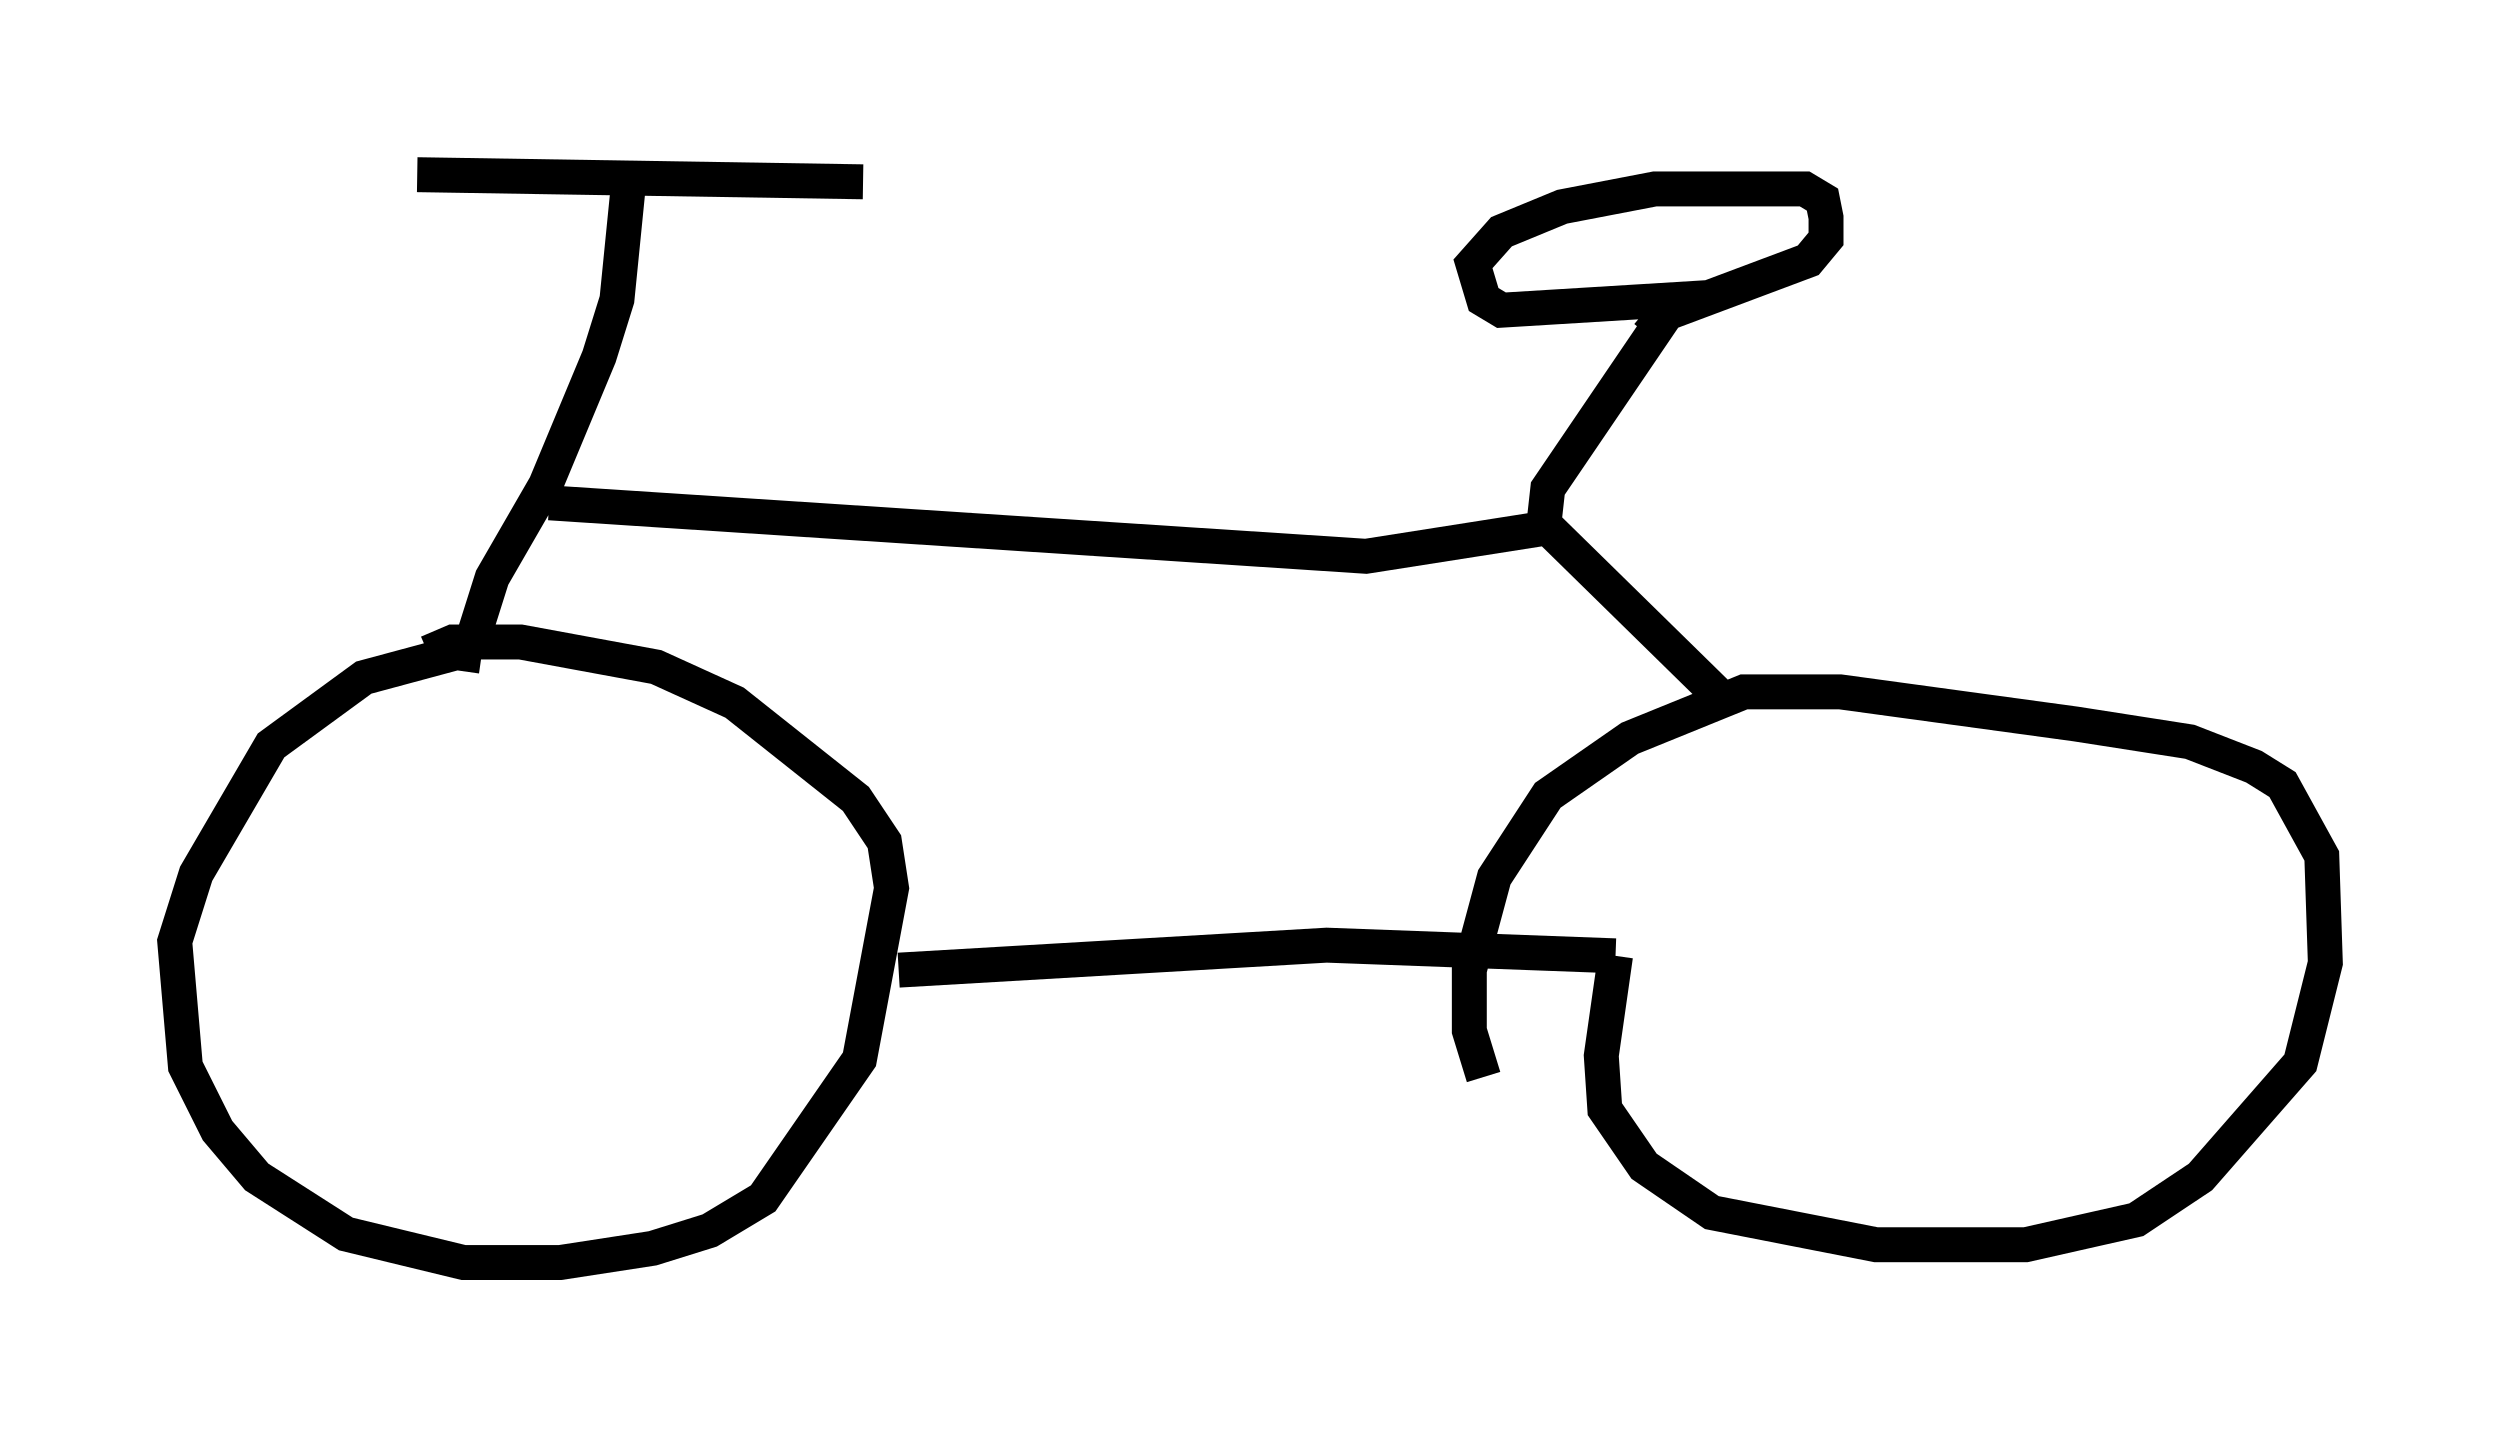 <?xml version="1.0" encoding="utf-8" ?>
<svg baseProfile="full" height="41.136" version="1.1" width="71.557" xmlns="http://www.w3.org/2000/svg" xmlns:ev="http://www.w3.org/2001/xml-events" xmlns:xlink="http://www.w3.org/1999/xlink"><defs /><rect fill="white" height="41.136" width="71.557" x="0" y="0" /><path d="M8.063, 5.306 m3.879, -0.306 l12.761, 0.204 m-6.738, 0.306 l-0.306, 3.063 -0.51, 1.633 l-1.531, 3.675 -1.531, 2.654 l-0.613, 1.94 m2.246, -4.083 l23.377, 1.531 5.206, -0.817 l5.104, 5.002 m-5.206, -5.206 l0.102, -0.919 3.675, -5.41 l-5.002, 0.306 -0.51, -0.306 l-0.306, -1.021 0.817, -0.919 l1.735, -0.715 2.654, -0.51 l4.288, 0.0 0.51, 0.306 l0.102, 0.51 0.0, 0.613 l-0.51, 0.613 -4.083, 1.531 l-0.51, 0.613 m-33.382, 9.188 l-0.715, -0.102 -2.654, 0.715 l-2.654, 1.94 -2.144, 3.675 l-0.613, 1.94 0.306, 3.573 l0.919, 1.838 1.123, 1.327 l2.552, 1.633 3.369, 0.817 l2.756, 0.0 2.654, -0.408 l1.633, -0.51 1.531, -0.919 l2.756, -3.981 0.919, -4.9 l-0.204, -1.327 -0.817, -1.225 l-3.471, -2.756 -2.246, -1.021 l-3.879, -0.715 -1.94, 0.0 l-0.715, 0.306 m13.475, 9.086 l12.25, -0.715 8.269, 0.306 m0.0, 0.0 l-0.408, 2.858 0.102, 1.531 l1.123, 1.633 1.94, 1.327 l4.696, 0.919 4.288, 0.0 l3.165, -0.715 1.838, -1.225 l2.858, -3.267 0.715, -2.858 l-0.102, -3.063 -1.123, -2.042 l-0.817, -0.51 -1.838, -0.715 l-3.267, -0.51 -6.738, -0.919 l-2.756, 0.0 -3.267, 1.327 l-2.348, 1.633 -1.531, 2.348 l-0.715, 2.654 0.0, 1.735 l0.408, 1.327 " fill="none" stroke="black" stroke-width="1" /></svg>